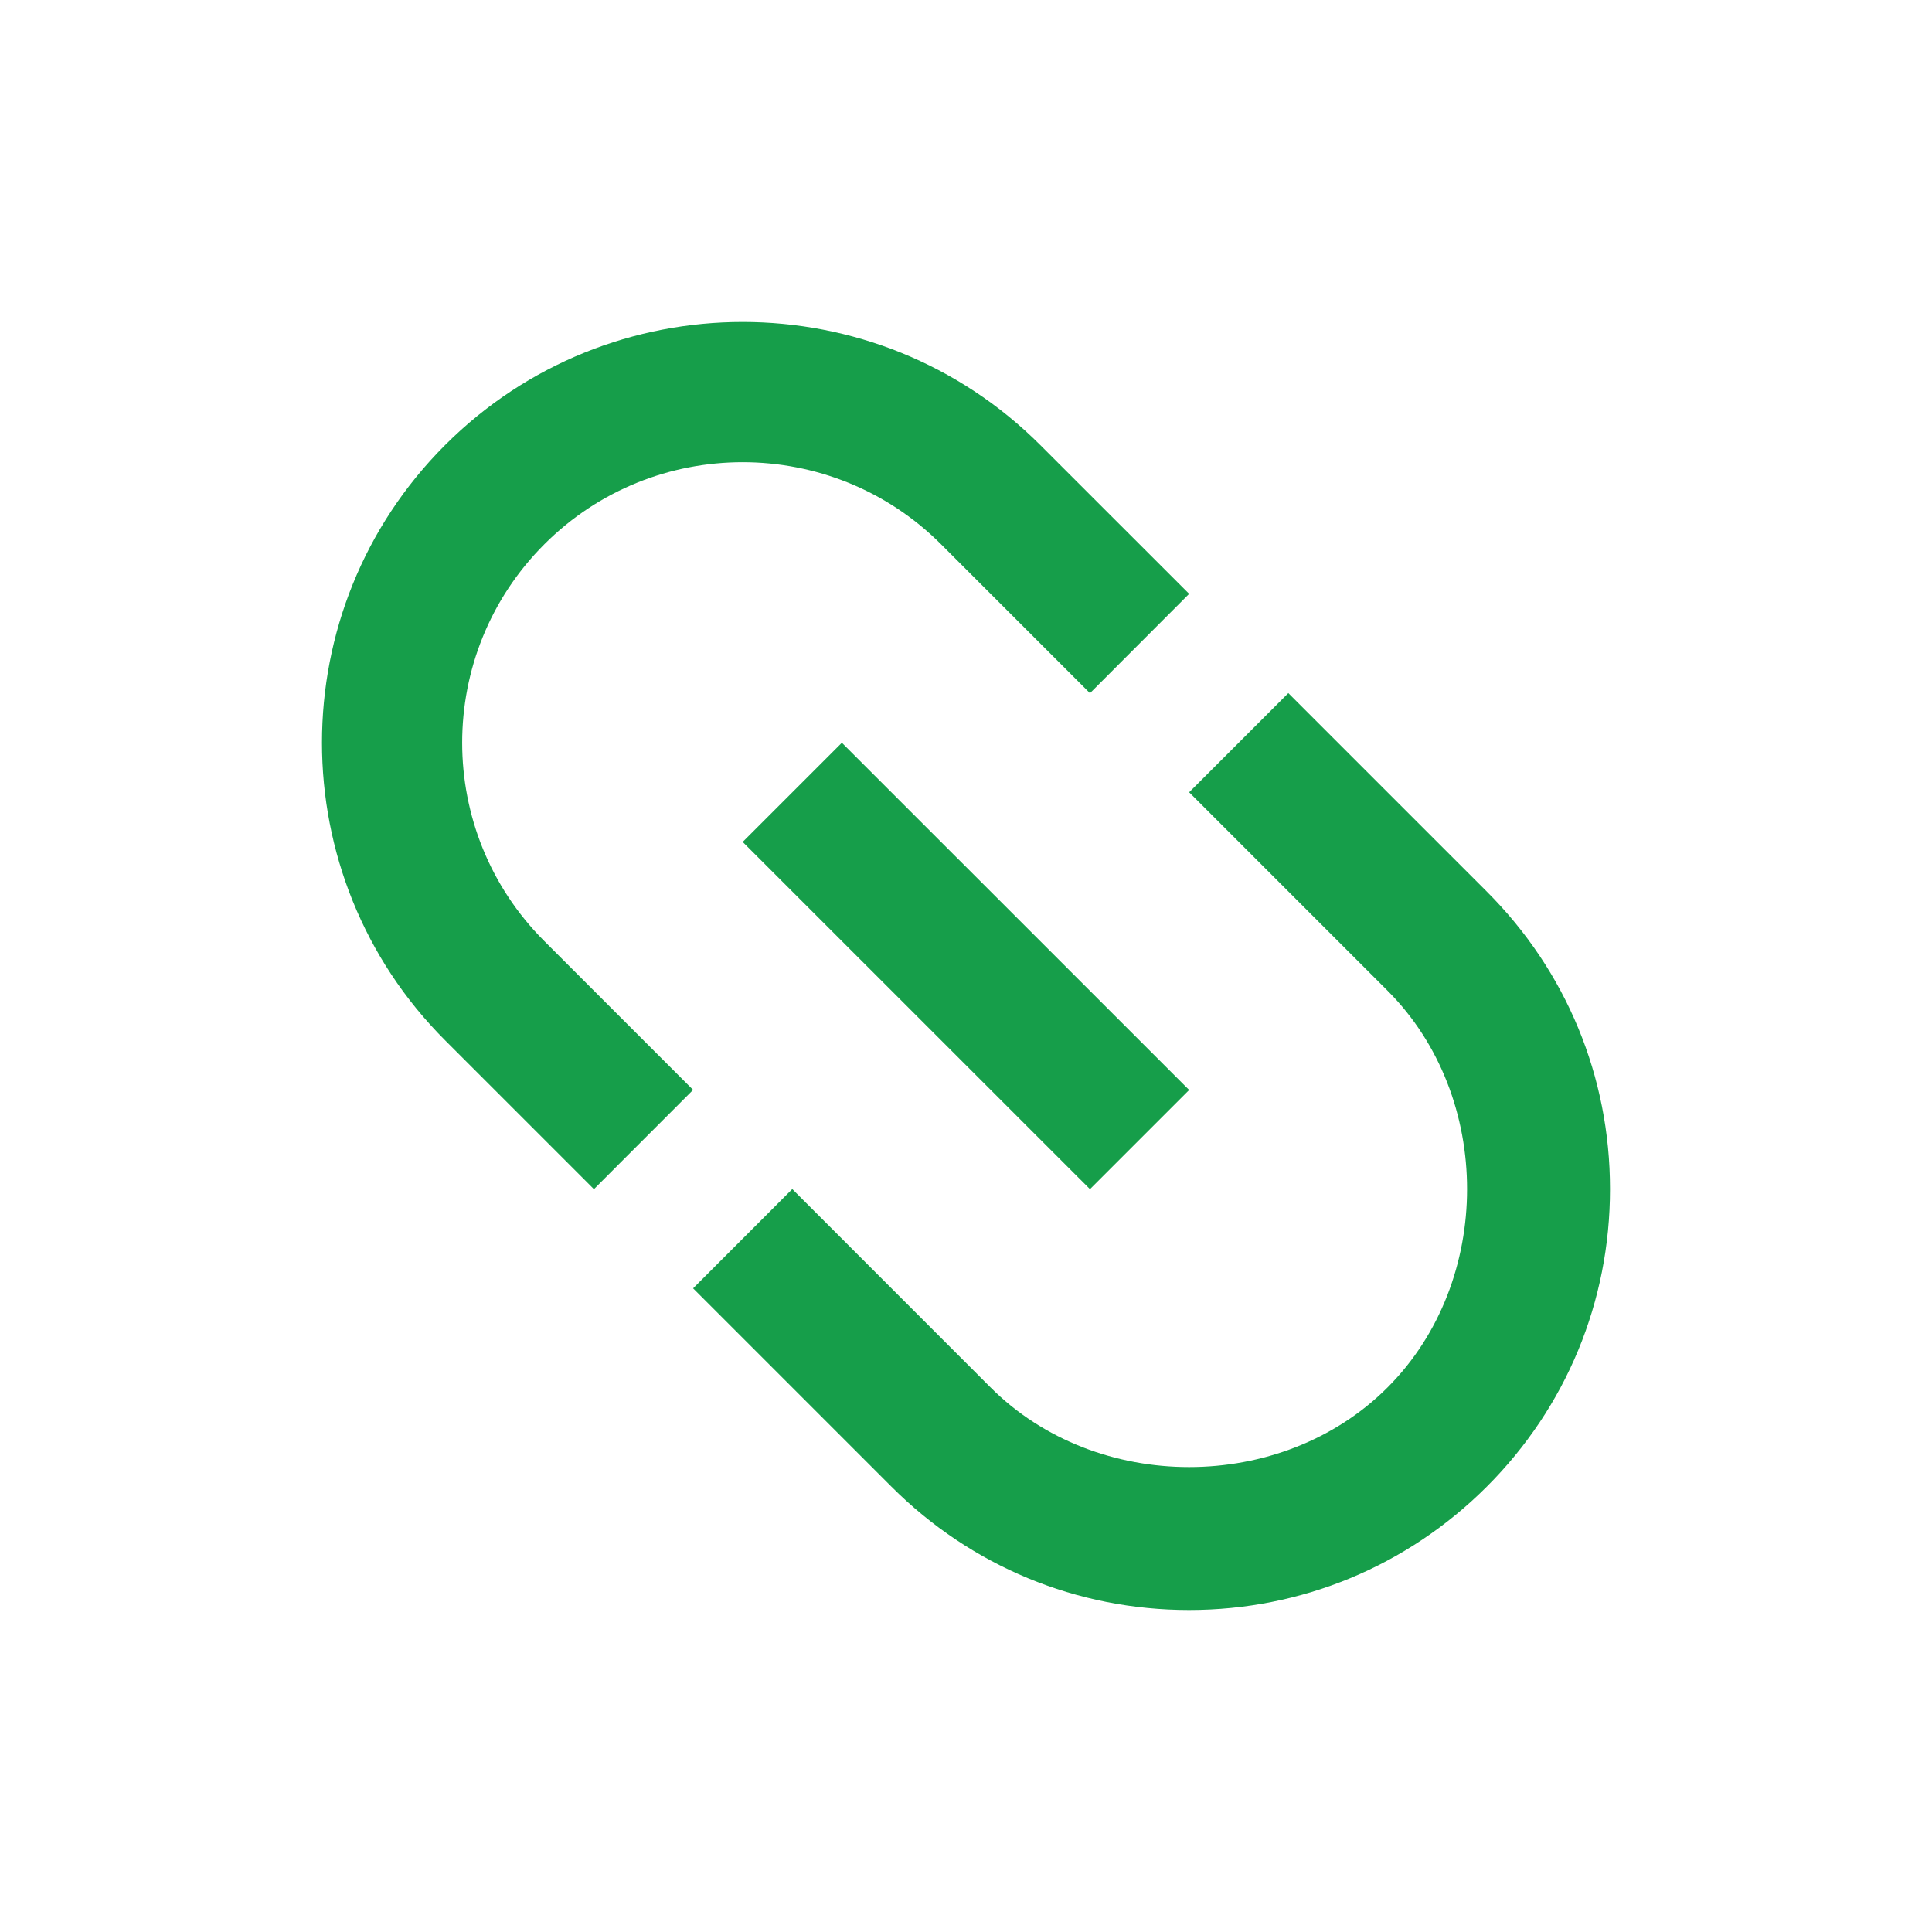 <svg width="24" height="24" viewBox="0 0 24 24" fill="none" xmlns="http://www.w3.org/2000/svg">
<path fill-rule="evenodd" clip-rule="evenodd" d="M14.772 9.842L17.236 12.306C18.554 13.624 18.554 15.919 17.236 17.236C15.919 18.554 13.624 18.554 12.306 17.236L9.842 14.771L8.61 16.004L11.074 18.468C12.062 19.456 13.374 20 14.771 20C16.168 20 17.48 19.456 18.468 18.469V18.468H18.469C19.457 17.481 20 16.168 20 14.771C20 13.375 19.457 12.061 18.468 11.074L16.004 8.61L14.772 9.842Z" fill="#169E4A"/>
<path fill-rule="evenodd" clip-rule="evenodd" d="M14.772 13.54L13.54 14.772L9.226 10.459L10.458 9.227L14.772 13.54Z" fill="#169E4A"/>
<path fill-rule="evenodd" clip-rule="evenodd" d="M14.772 7.377L13.54 8.611L11.69 6.761C10.331 5.402 8.12 5.402 6.762 6.761C5.401 8.122 5.401 10.332 6.762 11.691L8.61 13.539L7.378 14.772L5.529 12.923C3.49 10.884 3.49 7.568 5.529 5.529C7.567 3.49 10.884 3.49 12.923 5.529L14.772 7.377Z" fill="#169E4A"/>
</svg>
